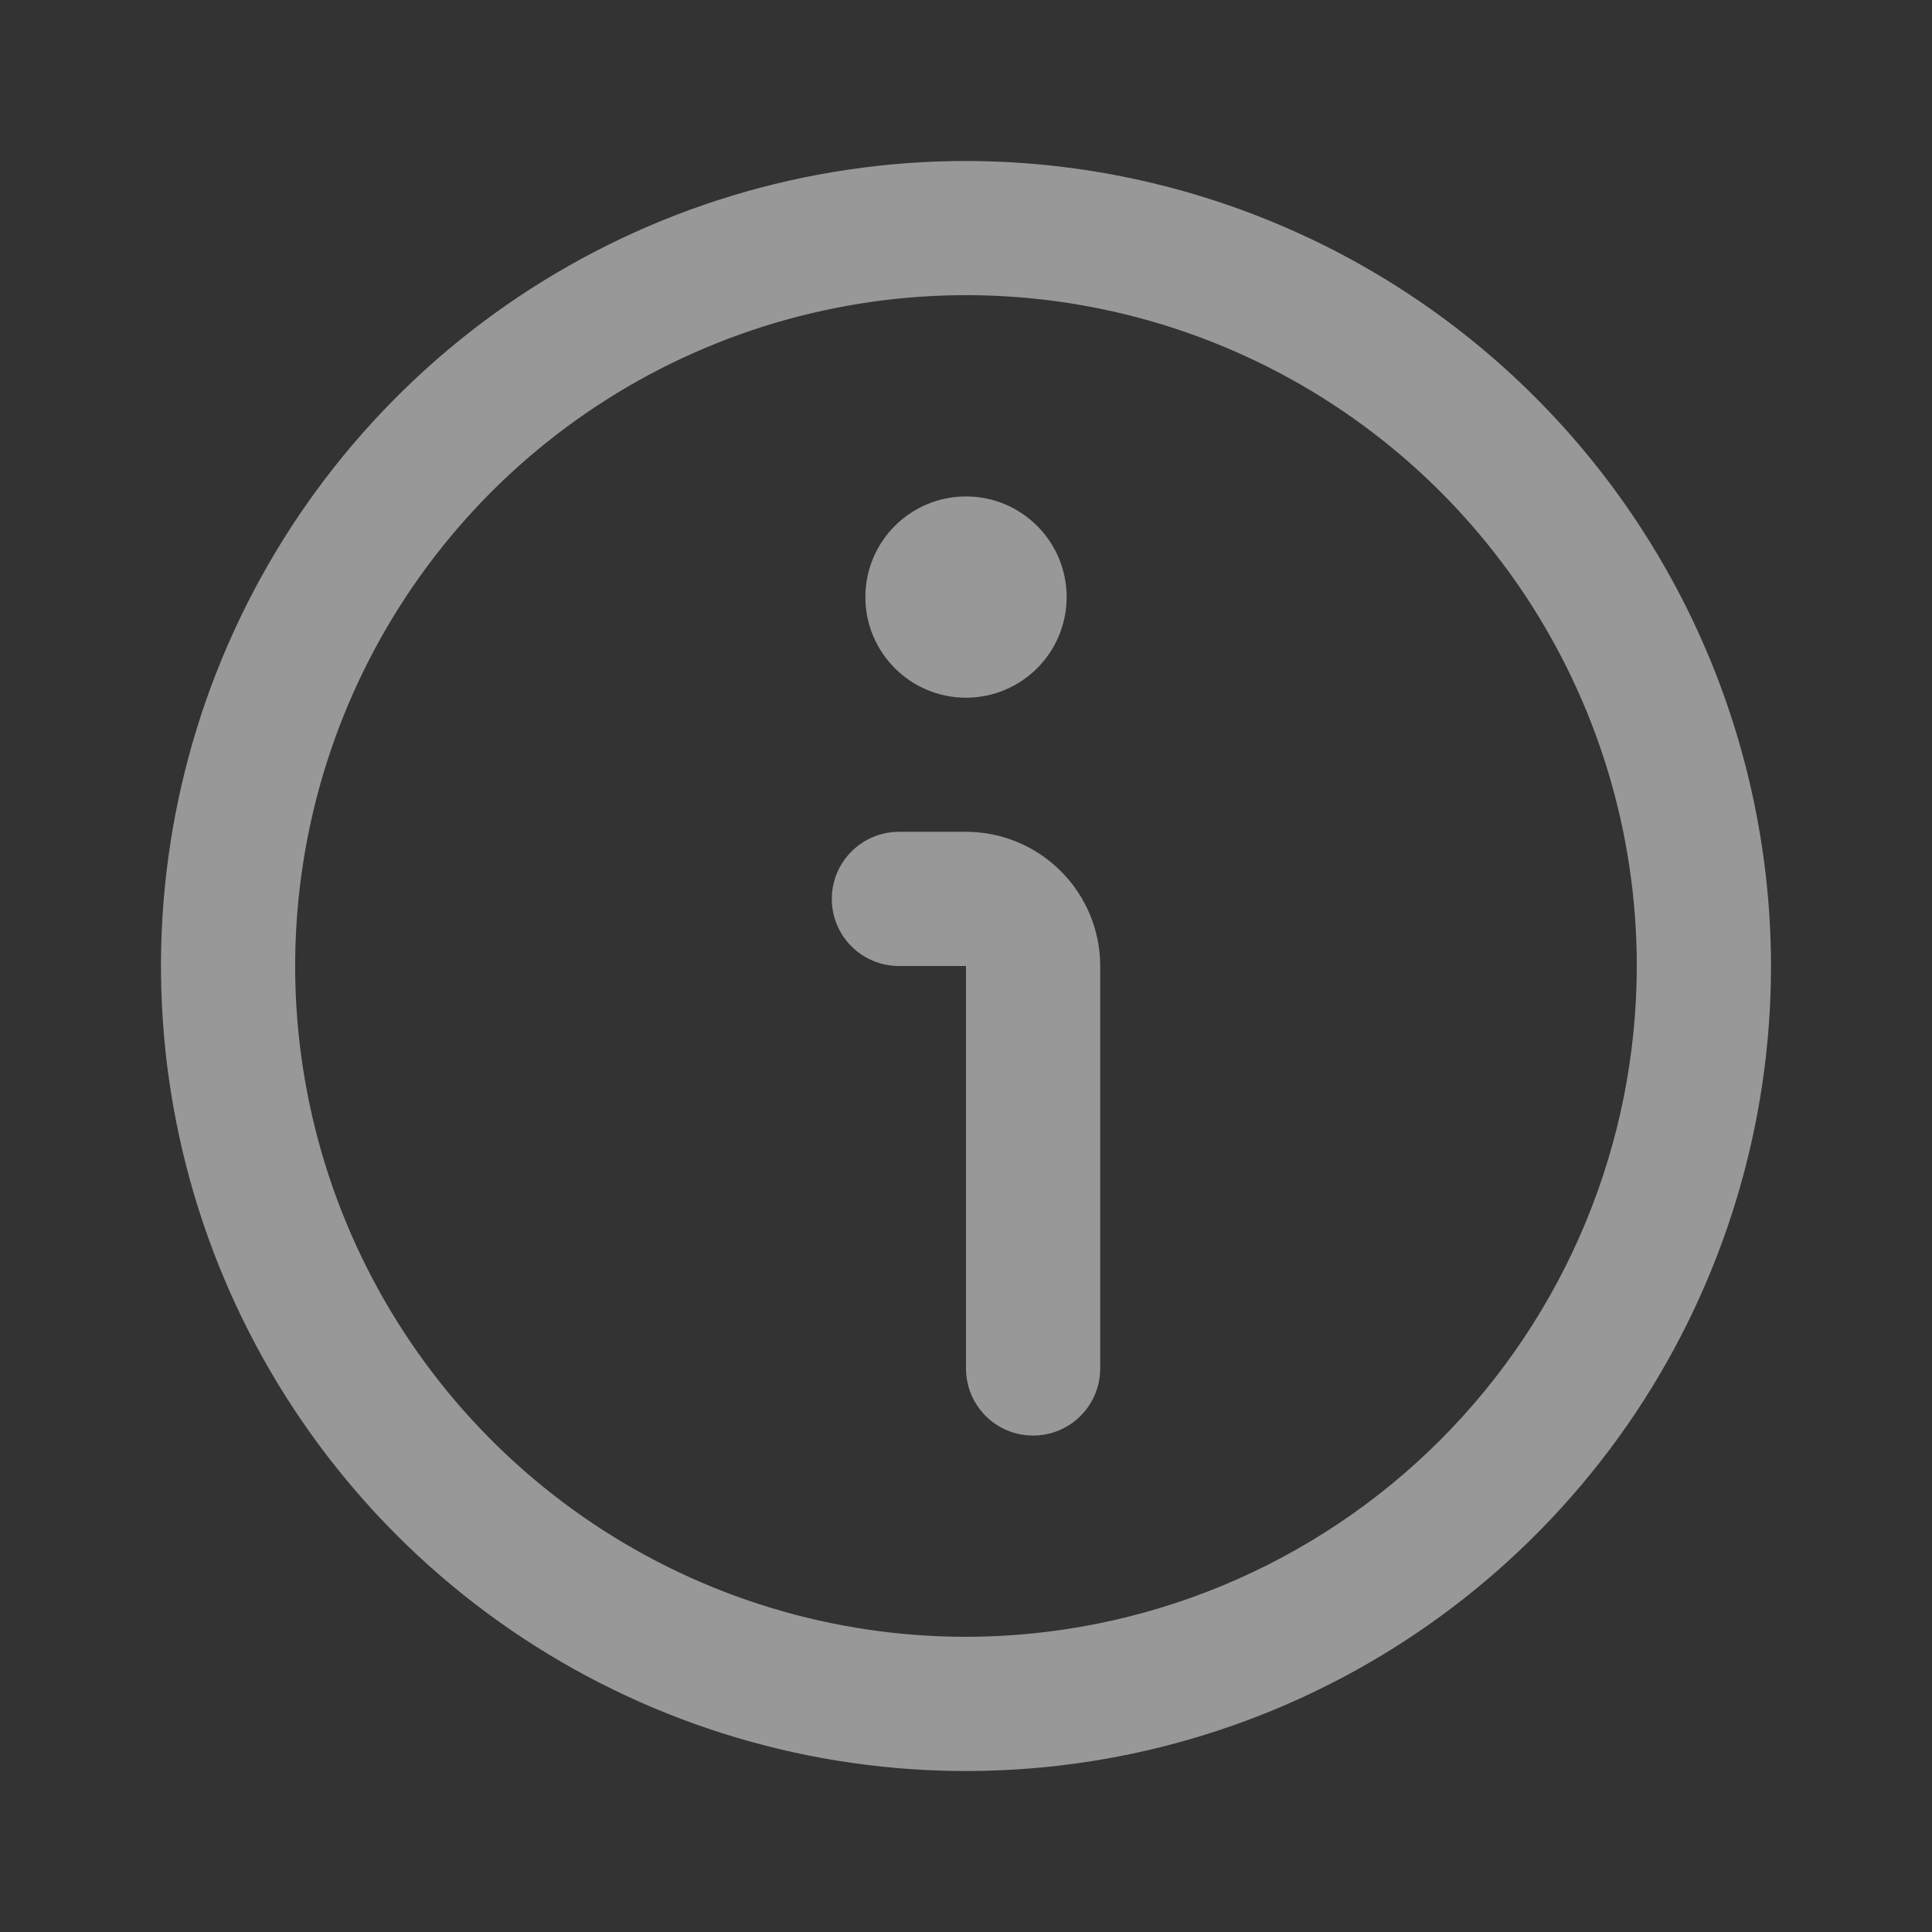 <svg width="24" height="24" viewBox="0 0 24 24" fill="none" xmlns="http://www.w3.org/2000/svg">
    <rect x="0" y="0" width="24" height="24" fill="#333333" stroke="none"/>
    <g opacity="0.5">
        <path d="M12 2C10.022 2 8.089 2.586 6.444 3.685C4.8 4.784 3.518 6.346 2.761 8.173C2.004 10 1.806 12.011 2.192 13.951C2.578 15.891 3.53 17.672 4.929 19.071C6.327 20.47 8.109 21.422 10.049 21.808C11.989 22.194 14 21.996 15.827 21.239C17.654 20.482 19.216 19.2 20.315 17.556C21.413 15.911 22 13.978 22 12C21.997 9.349 20.943 6.807 19.068 4.932C17.193 3.057 14.651 2.003 12 2V2ZM12 20.333C10.352 20.333 8.741 19.845 7.37 18.929C6 18.013 4.932 16.712 4.301 15.189C3.67 13.666 3.505 11.991 3.827 10.374C4.148 8.758 4.942 7.273 6.107 6.107C7.273 4.942 8.758 4.148 10.374 3.827C11.991 3.505 13.666 3.67 15.189 4.301C16.712 4.932 18.013 6 18.929 7.37C19.845 8.741 20.333 10.352 20.333 12C20.331 14.209 19.452 16.328 17.89 17.89C16.328 19.452 14.209 20.331 12 20.333Z" fill="#FEFEFE"/>
        <path d="M12 10.333H11.167C10.946 10.333 10.734 10.421 10.577 10.578C10.421 10.734 10.333 10.946 10.333 11.167C10.333 11.388 10.421 11.6 10.577 11.756C10.734 11.912 10.946 12 11.167 12H12V17C12 17.221 12.088 17.433 12.244 17.589C12.4 17.746 12.612 17.833 12.833 17.833C13.054 17.833 13.266 17.746 13.423 17.589C13.579 17.433 13.667 17.221 13.667 17V12C13.667 11.558 13.491 11.134 13.178 10.822C12.866 10.509 12.442 10.333 12 10.333Z" fill="#FEFEFE"/>
        <path d="M12 8.667C12.69 8.667 13.25 8.107 13.25 7.417C13.25 6.726 12.69 6.167 12 6.167C11.31 6.167 10.75 6.726 10.75 7.417C10.75 8.107 11.31 8.667 12 8.667Z" fill="#FEFEFE"/>
    </g>
</svg>